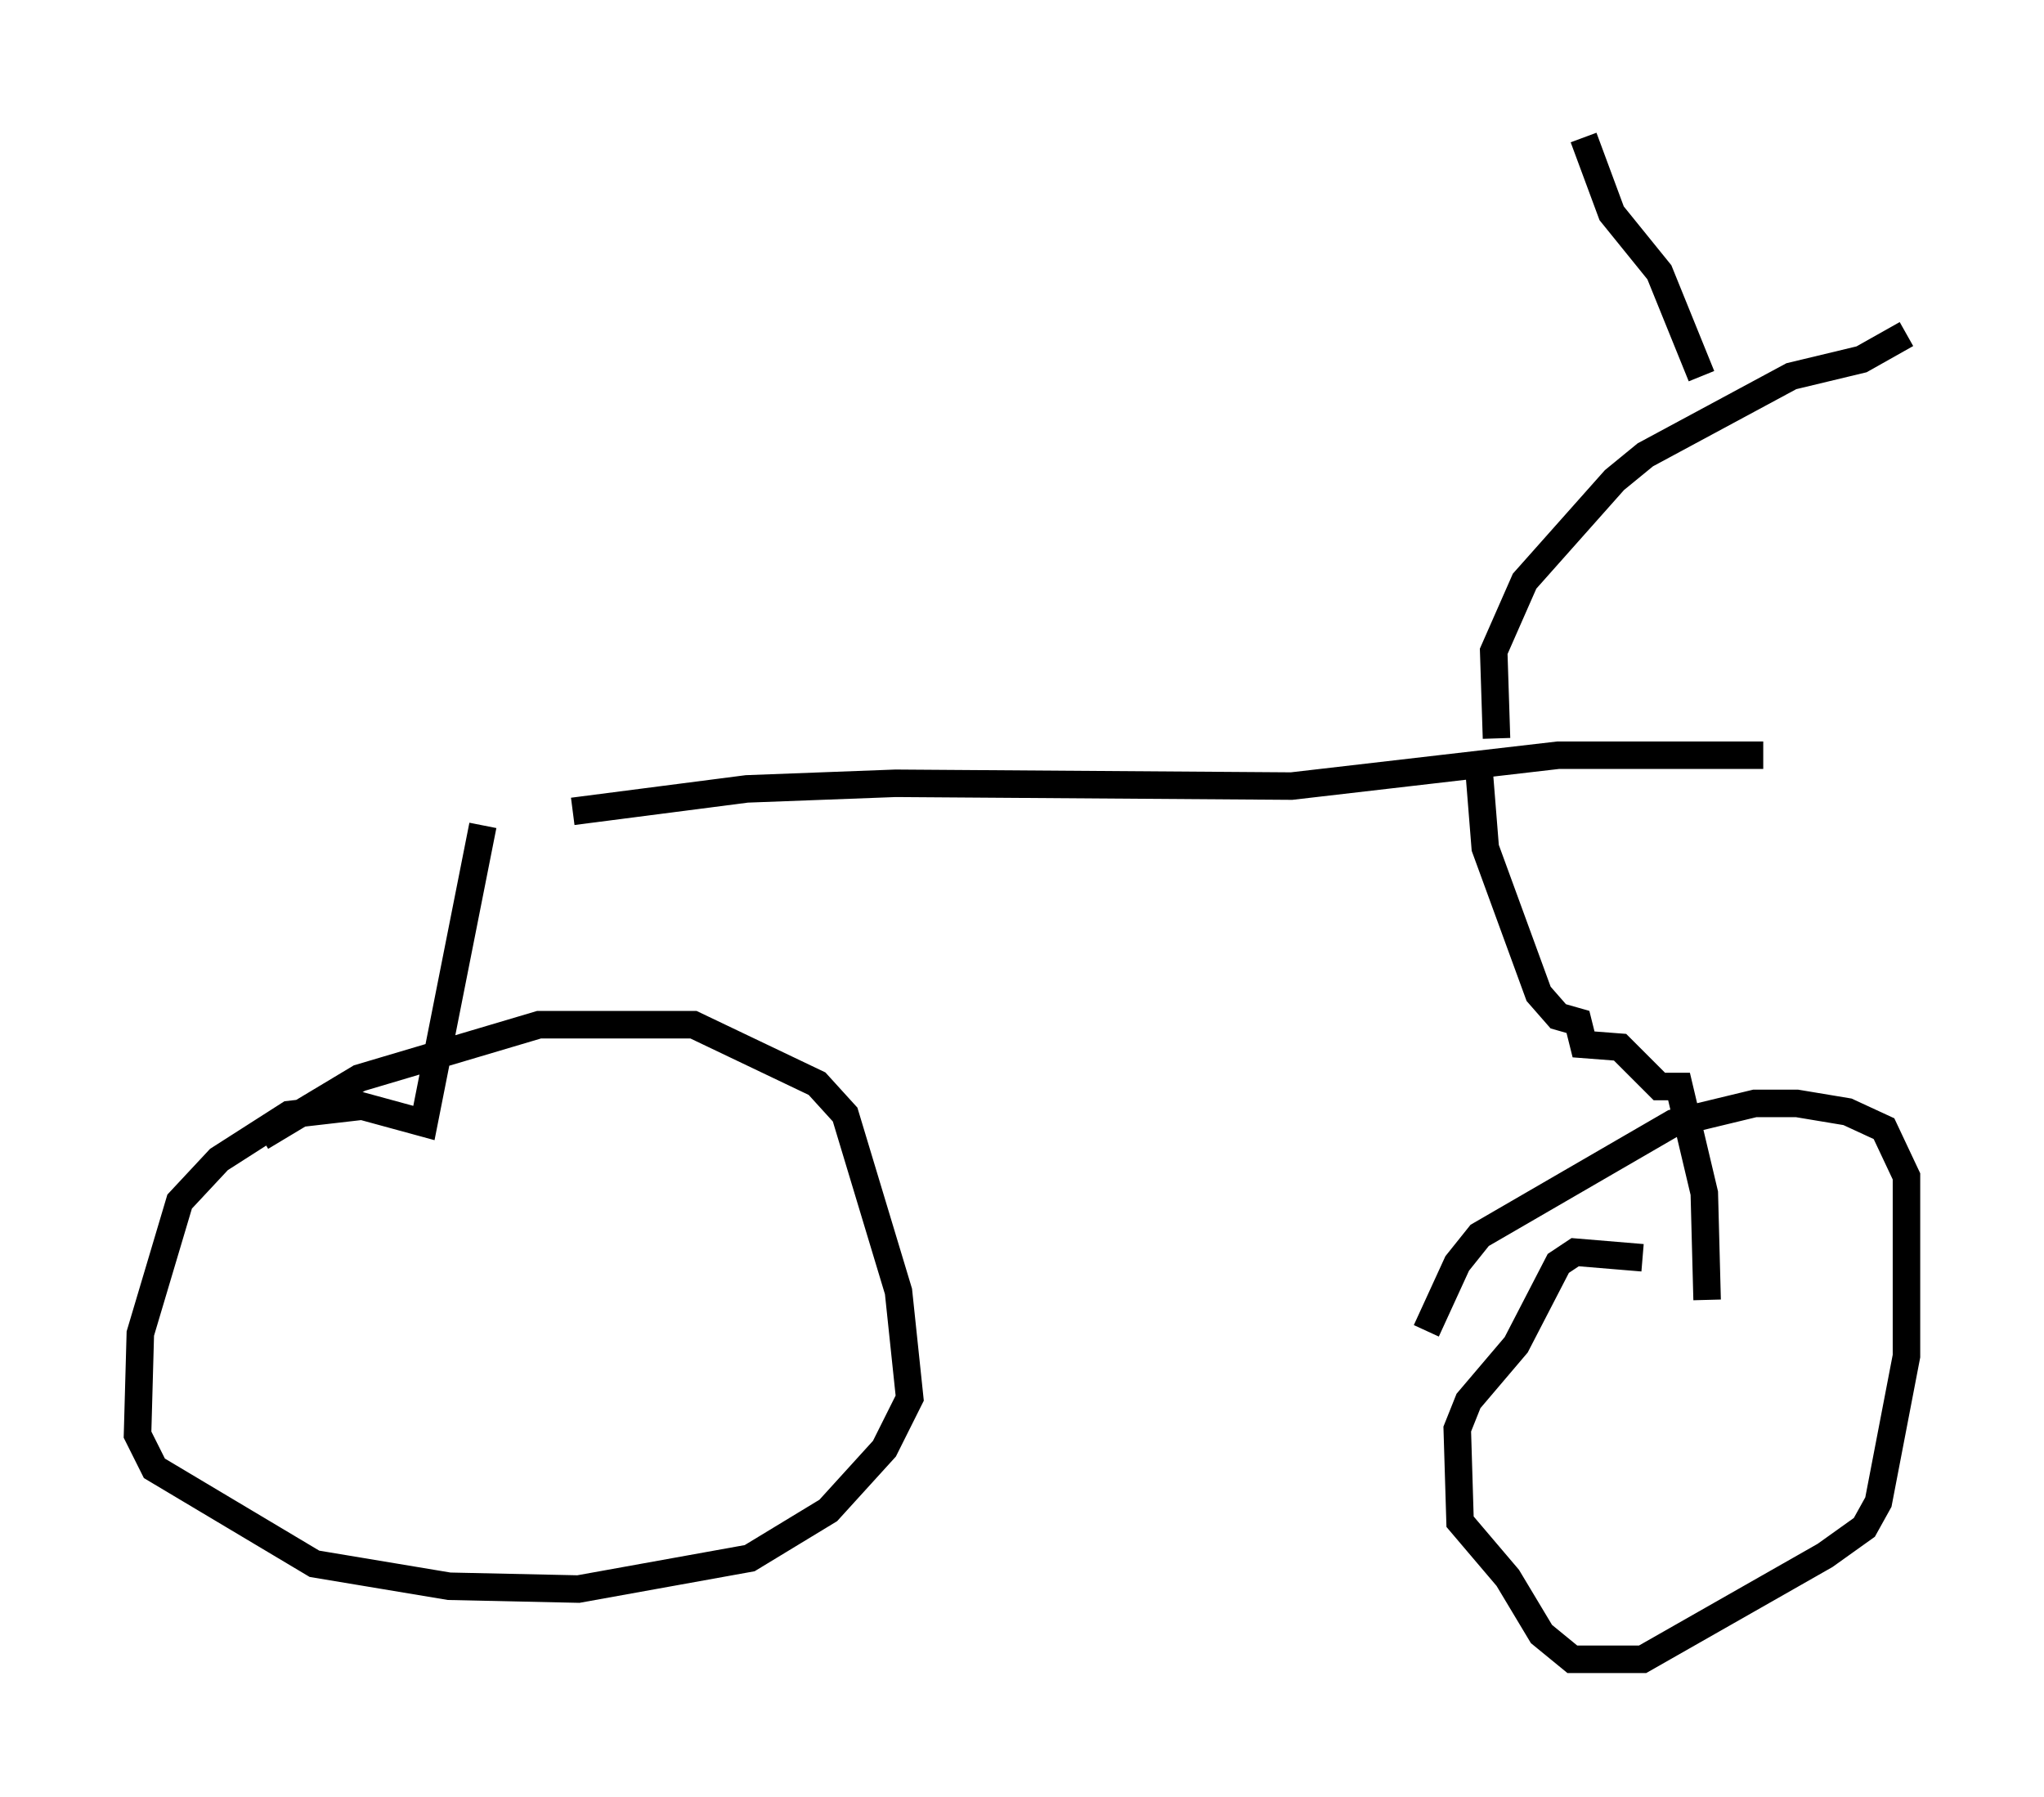 <?xml version="1.0" encoding="utf-8" ?>
<svg baseProfile="full" height="65.33" version="1.1" width="74.313" xmlns="http://www.w3.org/2000/svg" xmlns:ev="http://www.w3.org/2001/xml-events" xmlns:xlink="http://www.w3.org/1999/xlink"><defs /><rect fill="white" height="65.33" width="74.313" x="0" y="0" /><path d="M10.717, 29.602 m10.106, -0.102 l6.329, -0.817 5.41, -0.204 l14.394, 0.102 9.698, -1.123 l7.452, 0.0 m-10.311, 0.817 l0.204, 2.552 1.94, 5.308 l0.715, 0.817 0.715, 0.204 l0.204, 0.817 1.327, 0.102 l1.429, 1.429 0.715, 0.0 l0.919, 3.879 0.102, 3.879 m-44.509, -17.252 l-2.144, 10.821 -2.246, -0.613 l-2.654, 0.306 -2.552, 1.633 l-1.429, 1.531 -1.429, 4.798 l-0.102, 3.675 0.613, 1.225 l5.819, 3.471 4.9, 0.817 l4.696, 0.102 6.227, -1.123 l2.858, -1.735 2.042, -2.246 l0.919, -1.838 -0.408, -3.879 l-1.94, -6.431 -1.021, -1.123 l-4.492, -2.144 -5.615, 0.0 l-6.533, 1.94 -3.573, 2.144 m50.226, 4.39 l-2.45, -0.204 -0.613, 0.408 l-1.531, 2.96 -1.735, 2.042 l-0.408, 1.021 0.102, 3.369 l1.735, 2.042 1.225, 2.042 l1.123, 0.919 2.552, 0.0 l6.635, -3.777 1.429, -1.021 l0.51, -0.919 1.021, -5.308 l0.0, -6.533 -0.817, -1.735 l-1.327, -0.613 -1.838, -0.306 l-1.531, 0.0 -2.96, 0.715 l-7.044, 4.083 -0.817, 1.021 l-1.123, 2.45 m2.552, -21.54 l-0.102, -3.165 1.123, -2.552 l3.267, -3.675 1.123, -0.919 l5.308, -2.858 2.552, -0.613 l1.633, -0.919 m-7.452, 1.531 l-1.531, -3.777 -1.735, -2.144 l-1.021, -2.756 " fill="none" stroke="black" stroke-width="1" /></svg>